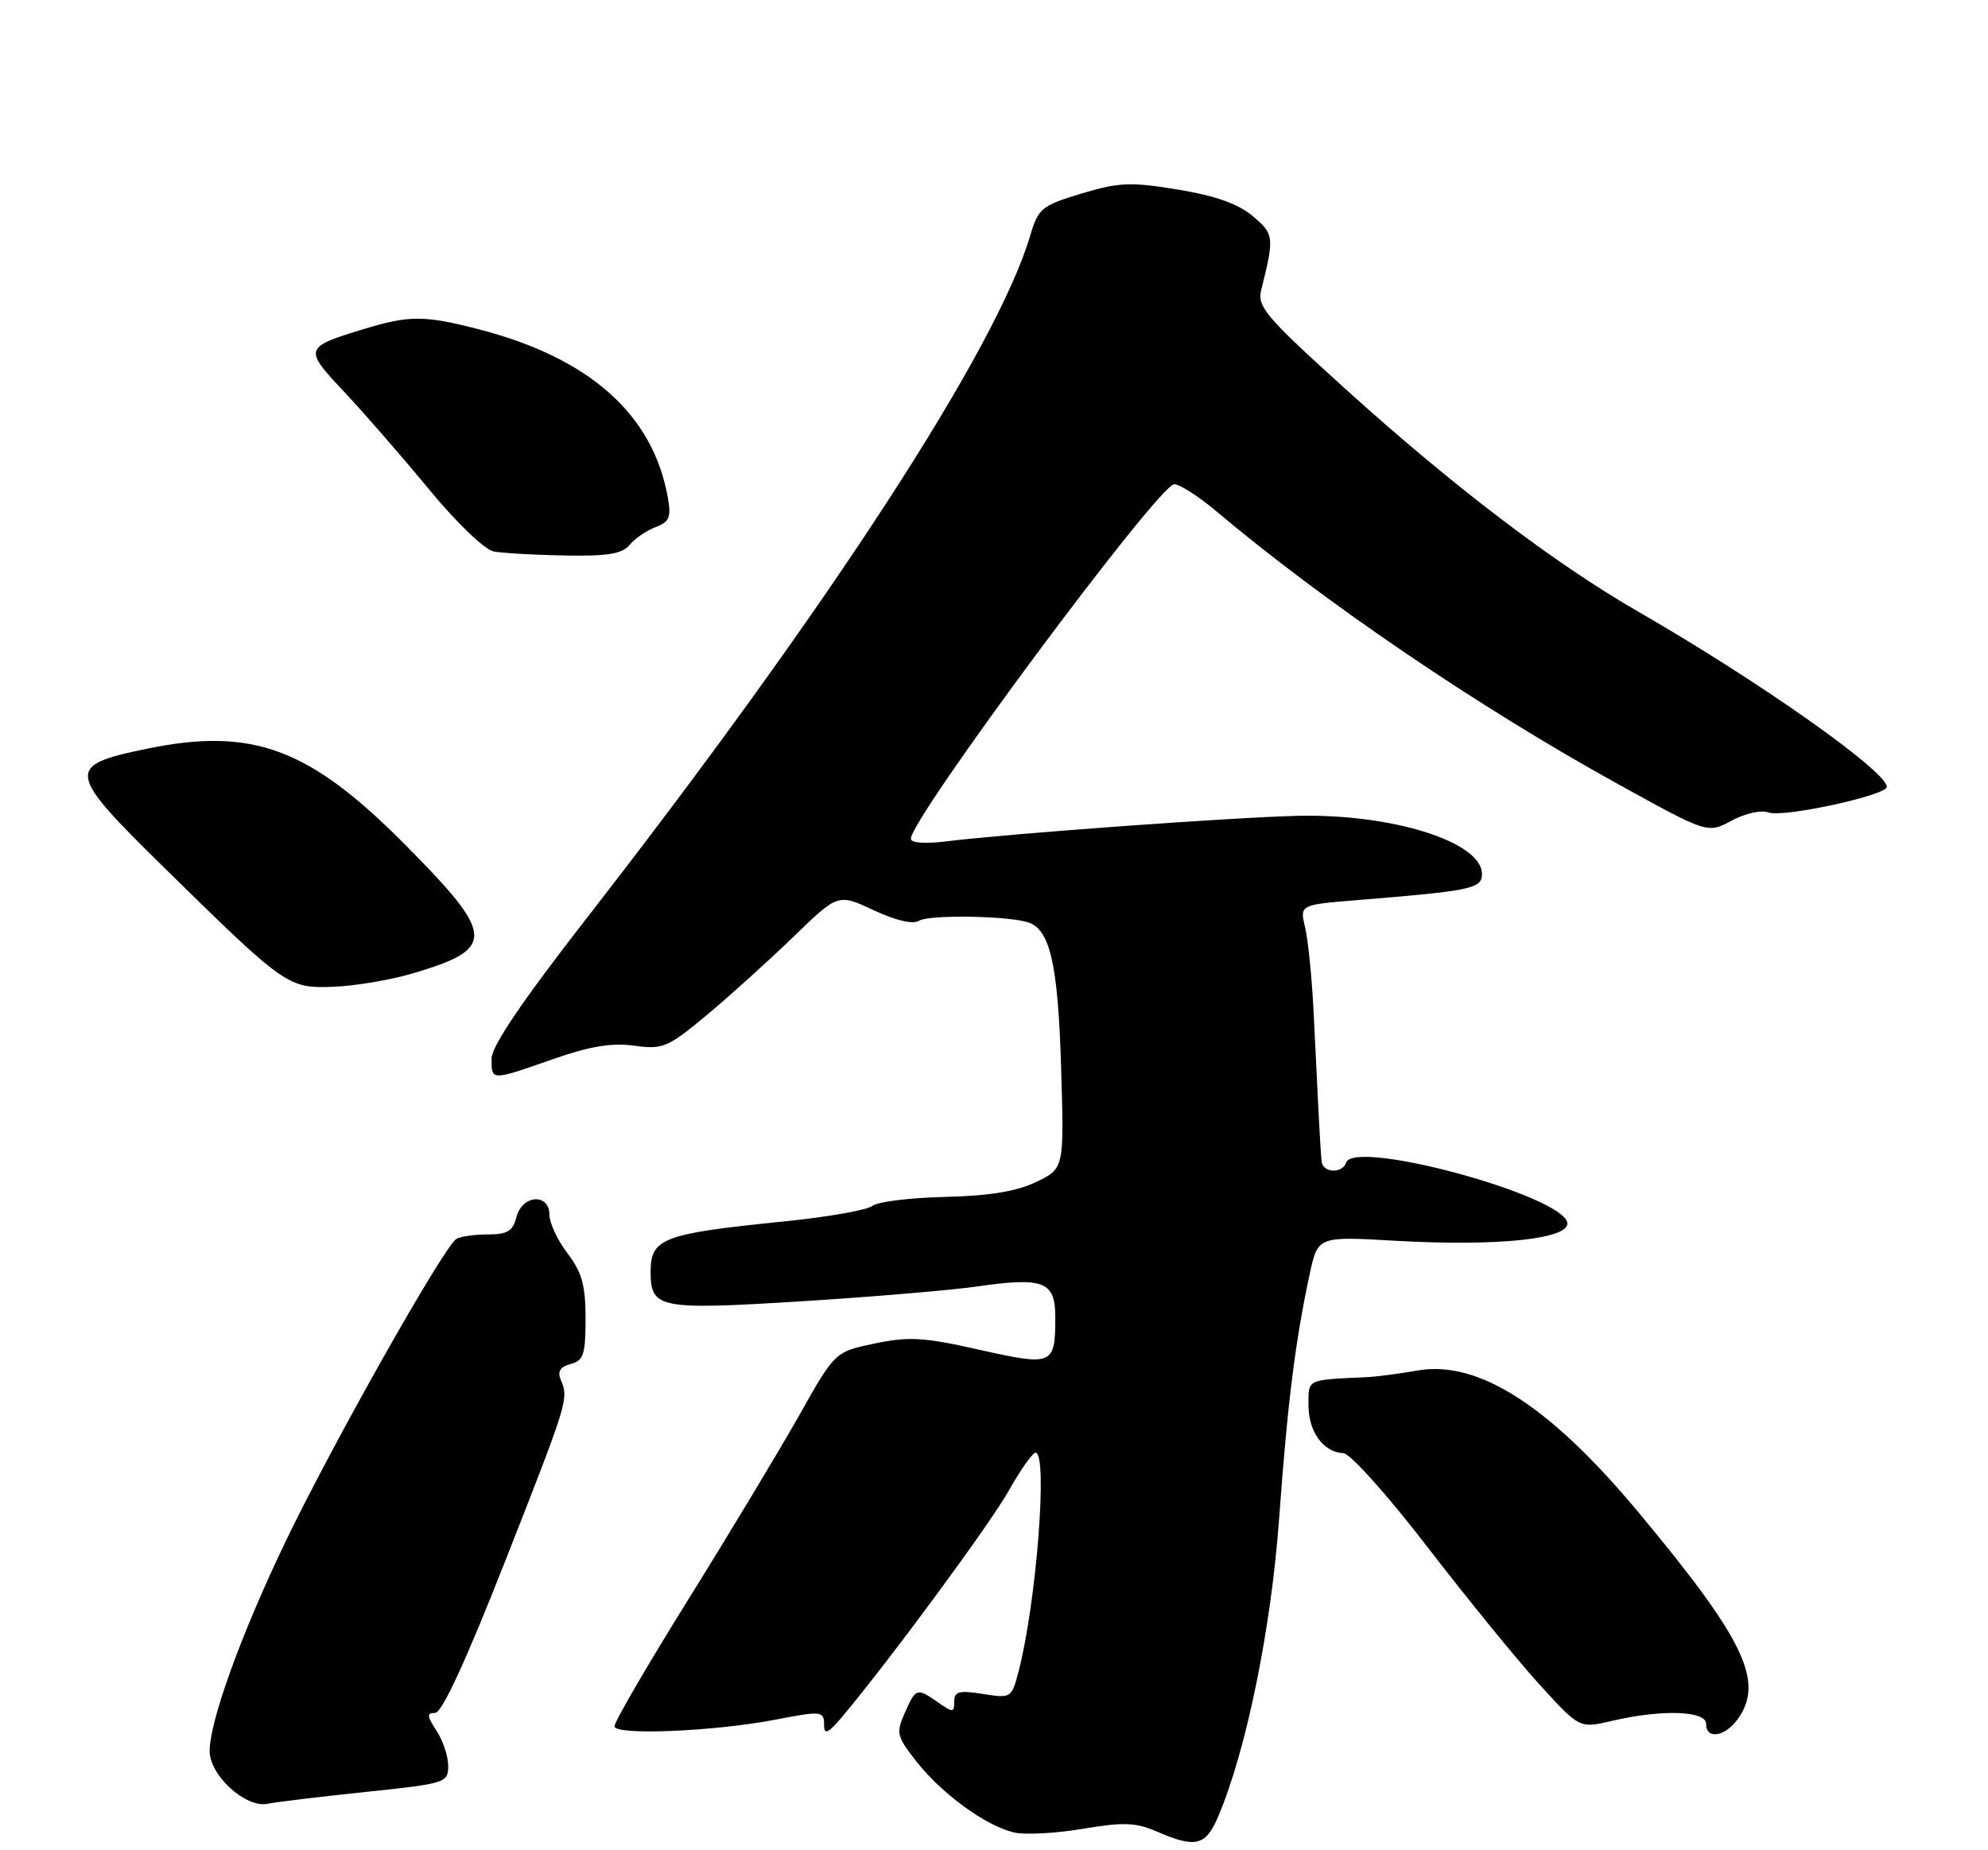 <?xml version="1.0" encoding="UTF-8" standalone="no"?>
<!DOCTYPE svg PUBLIC "-//W3C//DTD SVG 1.1//EN" "http://www.w3.org/Graphics/SVG/1.1/DTD/svg11.dtd" >
<svg xmlns="http://www.w3.org/2000/svg" xmlns:xlink="http://www.w3.org/1999/xlink" version="1.1" viewBox="0 0 275 256">
 <g >
 <path fill="currentColor"
d=" M 168.55 251.25 C 172.43 242.07 175.85 225.28 176.95 210.00 C 178.10 194.11 179.19 185.45 181.17 176.28 C 182.30 171.06 182.30 171.06 192.93 171.67 C 207.16 172.49 217.23 171.43 216.80 169.16 C 216.07 165.37 187.31 157.56 186.21 160.86 C 185.70 162.40 183.04 162.31 182.83 160.75 C 182.74 160.06 182.55 157.03 182.40 154.00 C 182.25 150.97 181.94 144.68 181.71 140.00 C 181.48 135.32 180.95 130.08 180.54 128.35 C 179.79 125.19 179.79 125.19 187.64 124.55 C 203.56 123.26 205.00 122.96 205.00 120.93 C 205.00 116.49 192.62 112.58 179.50 112.88 C 170.48 113.09 139.67 115.33 130.75 116.43 C 127.94 116.78 126.00 116.62 126.00 116.05 C 126.00 113.19 160.31 67.00 162.43 67.00 C 163.19 67.00 165.77 68.65 168.16 70.66 C 183.22 83.36 204.44 97.78 223.86 108.51 C 236.22 115.34 236.22 115.34 239.55 113.54 C 241.43 112.53 243.65 112.04 244.63 112.41 C 246.60 113.17 261.00 110.05 261.00 108.87 C 261.00 106.71 243.32 94.25 226.62 84.63 C 215.09 78.00 201.05 67.32 186.23 53.92 C 175.04 43.80 173.89 42.44 174.47 40.10 C 176.30 32.78 176.25 32.39 173.28 29.89 C 171.28 28.20 168.11 27.08 162.94 26.23 C 156.39 25.15 154.80 25.22 149.60 26.78 C 144.08 28.45 143.63 28.82 142.51 32.59 C 137.90 48.21 114.66 83.98 81.01 127.23 C 72.19 138.57 68.00 144.77 68.00 146.48 C 68.00 149.56 67.88 149.56 76.48 146.55 C 81.58 144.76 84.61 144.26 87.72 144.68 C 91.69 145.23 92.35 144.95 97.74 140.47 C 100.91 137.83 106.30 132.96 109.72 129.65 C 115.93 123.63 115.93 123.63 120.86 125.94 C 123.96 127.39 126.30 127.93 127.15 127.39 C 128.48 126.56 138.98 126.69 142.10 127.58 C 145.23 128.48 146.34 133.21 146.78 147.59 C 147.21 161.67 147.21 161.67 143.36 163.53 C 140.65 164.84 136.89 165.46 130.71 165.61 C 125.88 165.72 121.36 166.28 120.68 166.85 C 119.99 167.42 114.50 168.39 108.46 169.00 C 91.64 170.70 90.00 171.32 90.00 176.00 C 90.00 181.04 91.20 181.27 110.70 180.06 C 120.49 179.45 131.42 178.53 134.99 178.02 C 144.44 176.66 146.00 177.27 145.98 182.36 C 145.96 188.89 145.63 189.03 135.50 186.76 C 127.78 185.02 125.72 184.90 121.00 185.89 C 115.50 187.04 115.50 187.04 110.59 195.77 C 107.88 200.57 101.02 211.97 95.34 221.10 C 89.65 230.23 85.00 238.22 85.00 238.85 C 85.00 240.15 98.81 239.57 107.30 237.93 C 113.71 236.69 114.00 236.72 114.00 238.75 C 114.01 240.09 114.60 239.79 116.53 237.50 C 123.16 229.59 137.00 210.80 139.59 206.18 C 141.19 203.33 142.84 201.00 143.25 201.00 C 144.98 201.00 143.36 221.83 140.90 231.26 C 139.93 234.96 139.87 235.00 135.96 234.38 C 132.66 233.85 132.00 234.03 132.00 235.43 C 132.00 236.97 131.81 236.98 129.78 235.56 C 126.82 233.49 126.70 233.53 125.16 237.00 C 123.92 239.80 124.04 240.26 126.86 243.83 C 130.38 248.26 136.32 252.59 140.21 253.53 C 141.70 253.90 145.98 253.68 149.72 253.05 C 155.41 252.09 157.10 252.15 160.01 253.41 C 165.42 255.76 166.80 255.41 168.55 251.25 Z  M 50.75 247.92 C 61.64 246.78 62.00 246.66 62.00 244.34 C 62.00 243.01 61.27 240.82 60.38 239.46 C 59.04 237.41 59.01 237.00 60.20 237.00 C 61.14 237.00 64.52 229.66 69.98 215.75 C 78.62 193.75 78.68 193.56 77.56 190.88 C 77.09 189.76 77.51 189.10 78.94 188.73 C 80.72 188.26 81.00 187.40 81.00 182.44 C 81.00 177.85 80.50 176.03 78.50 173.41 C 77.12 171.61 76.00 169.20 76.00 168.07 C 76.00 165.04 72.21 165.31 71.44 168.40 C 70.95 170.34 70.19 170.80 67.48 170.80 C 65.64 170.80 63.68 171.08 63.13 171.42 C 61.37 172.51 45.85 200.04 39.40 213.50 C 33.30 226.25 29.00 238.16 29.00 242.30 C 29.00 245.63 33.95 250.16 36.97 249.58 C 38.36 249.31 44.56 248.56 50.75 247.92 Z  M 240.44 237.78 C 244.07 232.60 241.26 226.79 226.62 209.21 C 214.35 194.49 204.47 188.15 196.07 189.63 C 193.56 190.07 190.38 190.49 189.00 190.55 C 180.68 190.93 181.00 190.77 181.00 194.43 C 181.00 198.10 183.09 200.96 185.82 201.06 C 186.76 201.09 191.94 206.87 197.50 214.10 C 203.00 221.24 209.97 229.80 213.00 233.12 C 218.50 239.16 218.50 239.16 223.00 238.10 C 229.85 236.50 236.00 236.69 236.00 238.50 C 236.00 240.74 238.67 240.31 240.44 237.78 Z  M 57.00 134.71 C 68.64 131.28 68.56 129.50 56.13 116.96 C 42.79 103.49 34.94 100.57 20.25 103.61 C 9.03 105.93 9.15 106.74 22.75 120.09 C 39.50 136.53 39.83 136.77 46.13 136.53 C 49.08 136.42 53.98 135.60 57.00 134.71 Z  M 87.09 75.40 C 87.82 74.51 89.44 73.40 90.69 72.93 C 92.61 72.20 92.87 71.56 92.37 68.78 C 90.31 57.33 81.55 49.53 66.30 45.58 C 58.75 43.62 56.64 43.61 50.43 45.50 C 42.03 48.05 41.97 48.22 47.59 54.19 C 50.33 57.11 55.62 63.18 59.33 67.69 C 63.13 72.30 67.04 76.06 68.29 76.30 C 69.50 76.53 73.93 76.79 78.13 76.86 C 84.03 76.97 86.06 76.64 87.09 75.40 Z "/>
</g>
</svg>